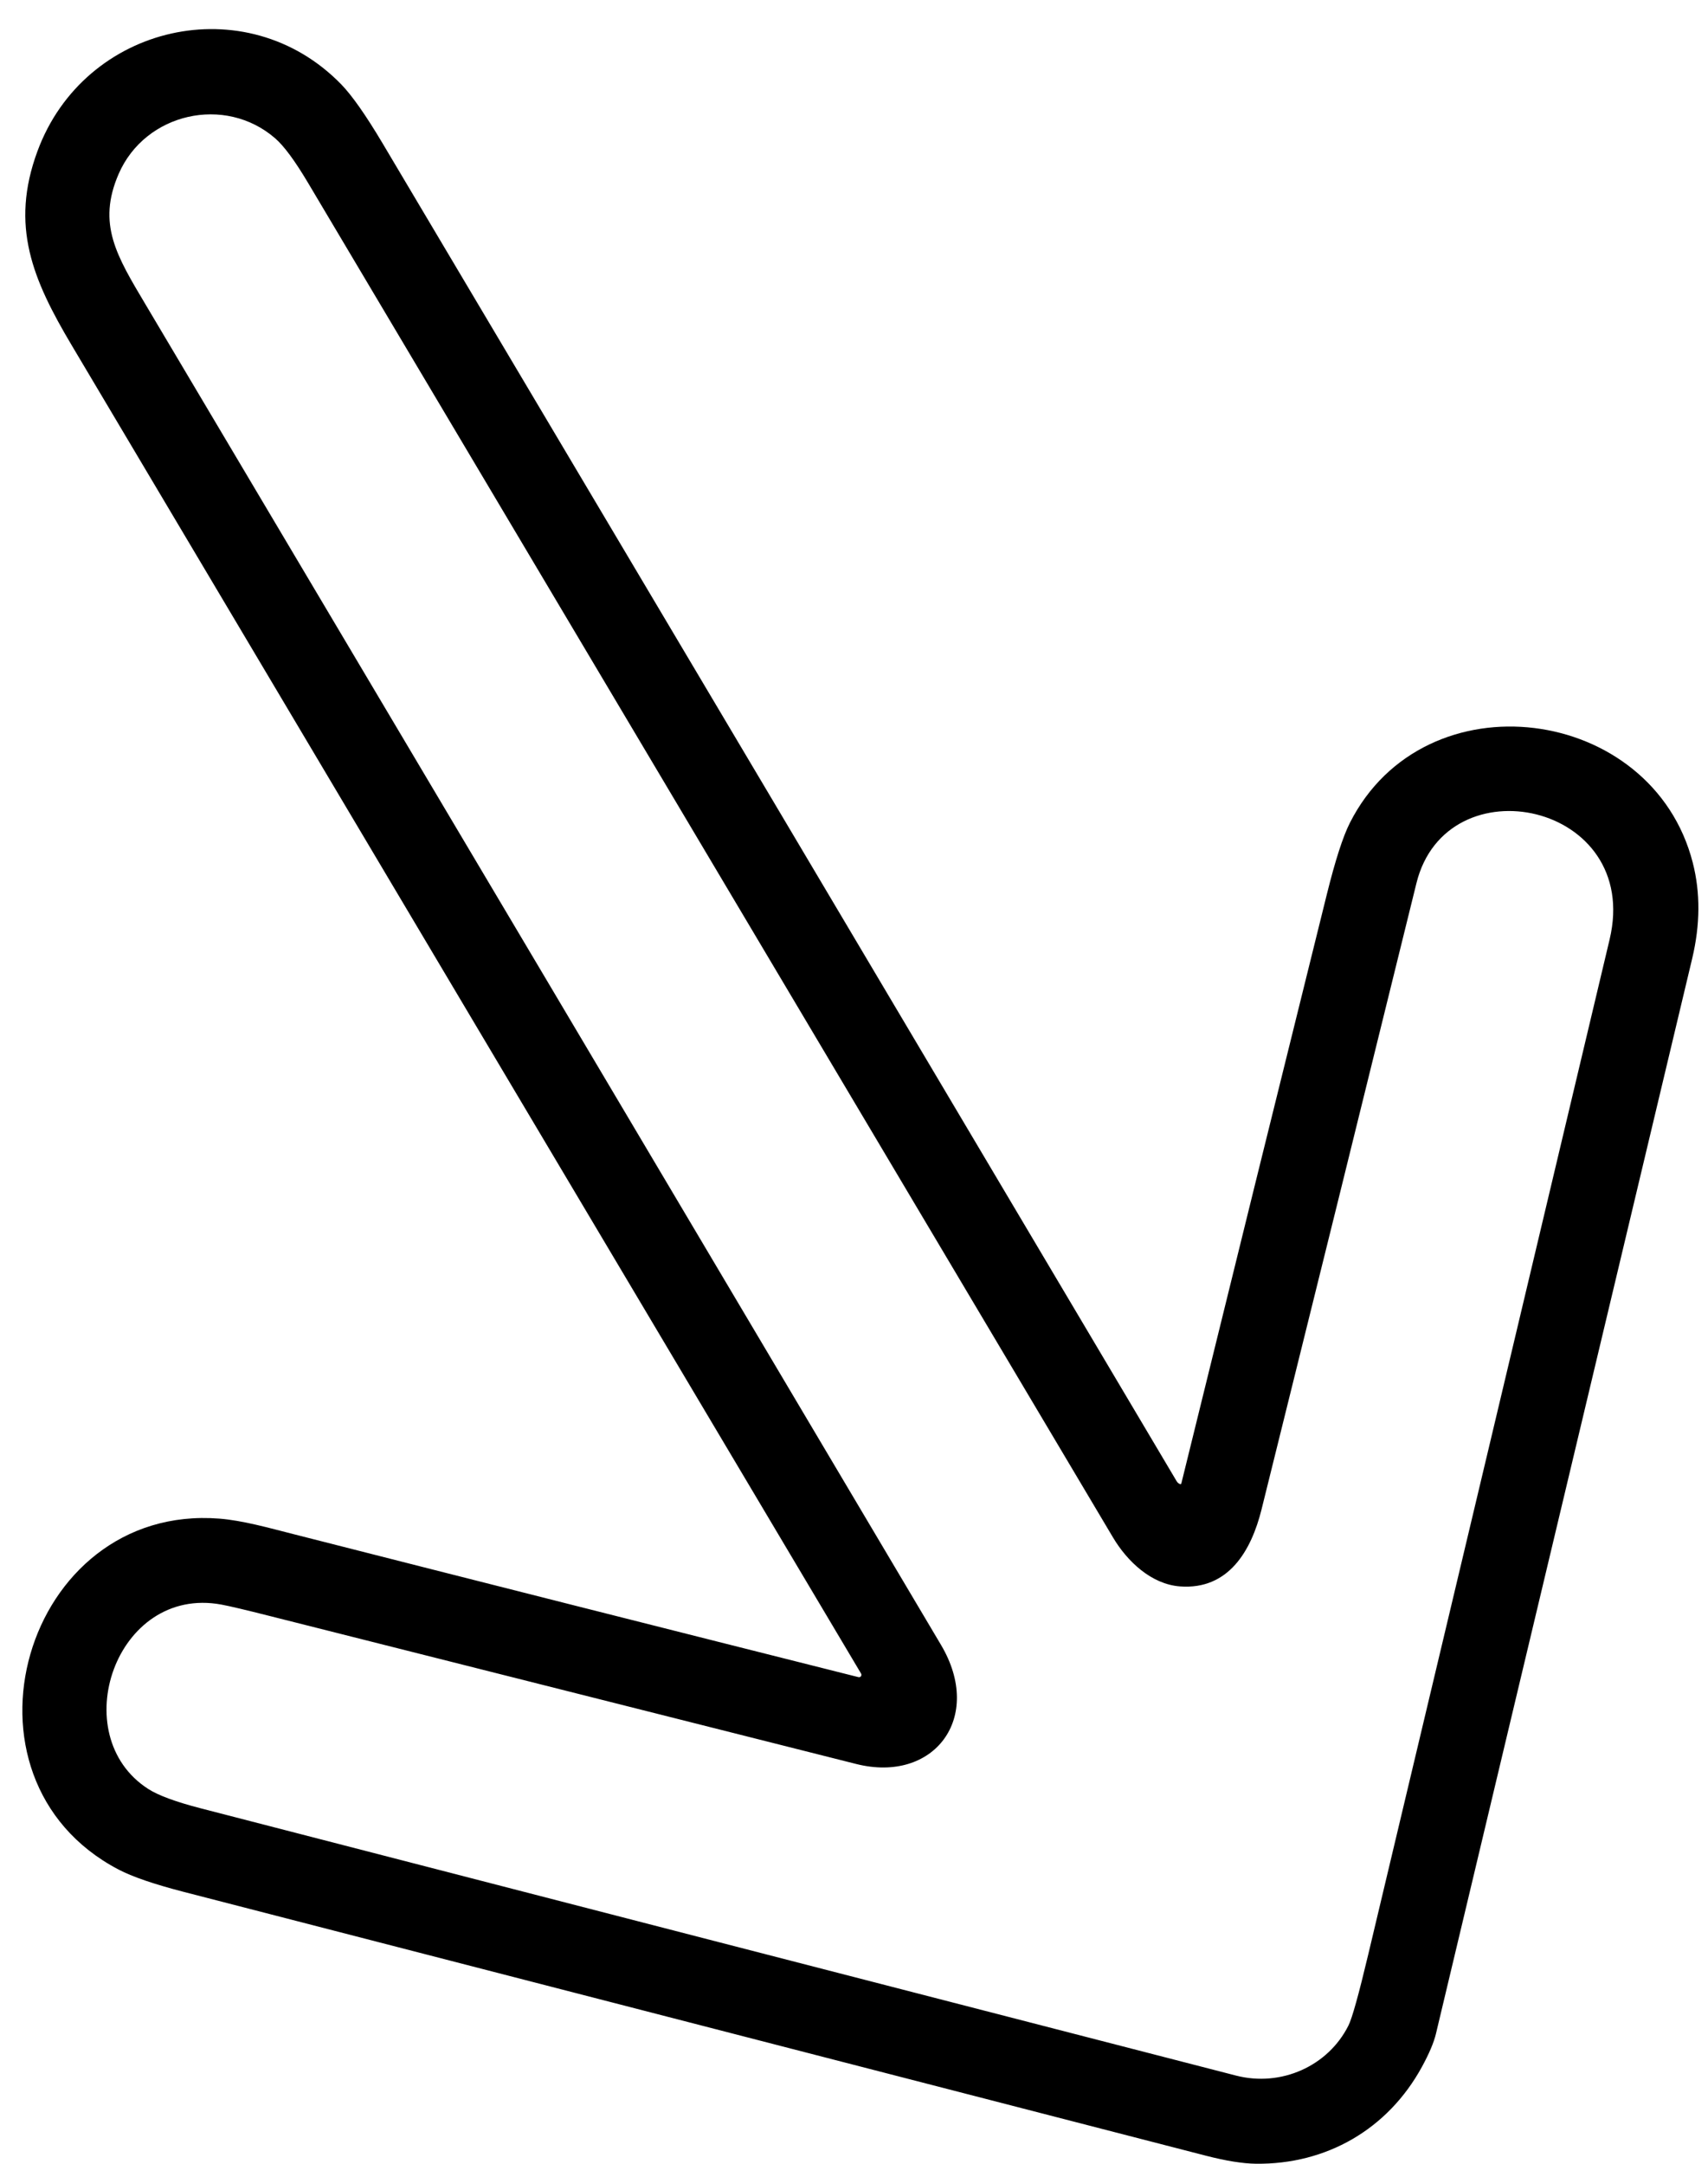 <svg width="45" height="57" viewBox="0 0 45 57" fill="none" xmlns="http://www.w3.org/2000/svg">
<path d="M31.094 39.096C31.097 39.097 31.1 39.097 31.103 39.097C31.106 39.097 31.11 39.096 31.112 39.094C31.115 39.093 31.117 39.09 31.119 39.088C31.121 39.085 31.123 39.082 31.124 39.079C32.398 33.897 33.676 28.723 34.958 23.558C35.18 22.664 35.382 22.037 35.565 21.676C37.539 17.776 43.535 18.565 44.599 22.727C44.801 23.517 44.796 24.357 44.584 25.248C42.334 34.691 40.084 44.133 37.832 53.576C37.777 53.806 37.654 54.096 37.464 54.445C36.562 56.097 34.94 57.021 33.091 56.999C32.741 56.995 32.302 56.924 31.773 56.788C22.794 54.469 13.814 52.152 4.835 49.836C4.057 49.635 3.486 49.439 3.123 49.249C-1.466 46.845 0.633 39.6 5.78 40.005C6.39 40.053 7.084 40.249 7.722 40.411C12.696 41.678 17.661 42.934 22.618 44.181C22.63 44.184 22.642 44.183 22.654 44.179C22.666 44.175 22.676 44.168 22.683 44.158C22.69 44.148 22.695 44.136 22.695 44.124C22.696 44.111 22.693 44.099 22.687 44.088C15.742 32.408 8.809 20.744 1.888 9.094C0.861 7.365 0.26 5.954 0.986 3.985C2.22 0.634 6.49 -0.346 8.989 2.221C9.275 2.516 9.637 3.032 10.076 3.769C17.055 15.517 24.03 27.267 31.001 39.02C31.023 39.058 31.054 39.083 31.094 39.096ZM31.091 41.791C30.338 41.735 29.703 41.139 29.323 40.5C22.253 28.602 15.182 16.704 8.11 4.807C7.768 4.233 7.482 3.845 7.25 3.644C5.929 2.496 3.825 2.975 3.127 4.58C2.552 5.904 3.073 6.74 3.842 8.033C10.829 19.797 17.813 31.564 24.793 43.333C25.929 45.248 24.609 46.986 22.556 46.468C17.413 45.171 12.269 43.873 7.126 42.575C6.471 42.409 6.039 42.307 5.831 42.269C3.045 41.755 1.703 45.715 3.908 47.128C4.172 47.297 4.631 47.466 5.283 47.635C14.376 49.985 23.47 52.332 32.565 54.677C33.754 54.983 34.992 54.428 35.527 53.358C35.623 53.168 35.796 52.548 36.046 51.497C38.169 42.581 40.29 33.664 42.408 24.747C43.262 21.148 38.108 20.058 37.318 23.267C35.963 28.768 34.603 34.267 33.237 39.764C32.967 40.85 32.368 41.885 31.091 41.791Z" fill="black"/>
</svg>

